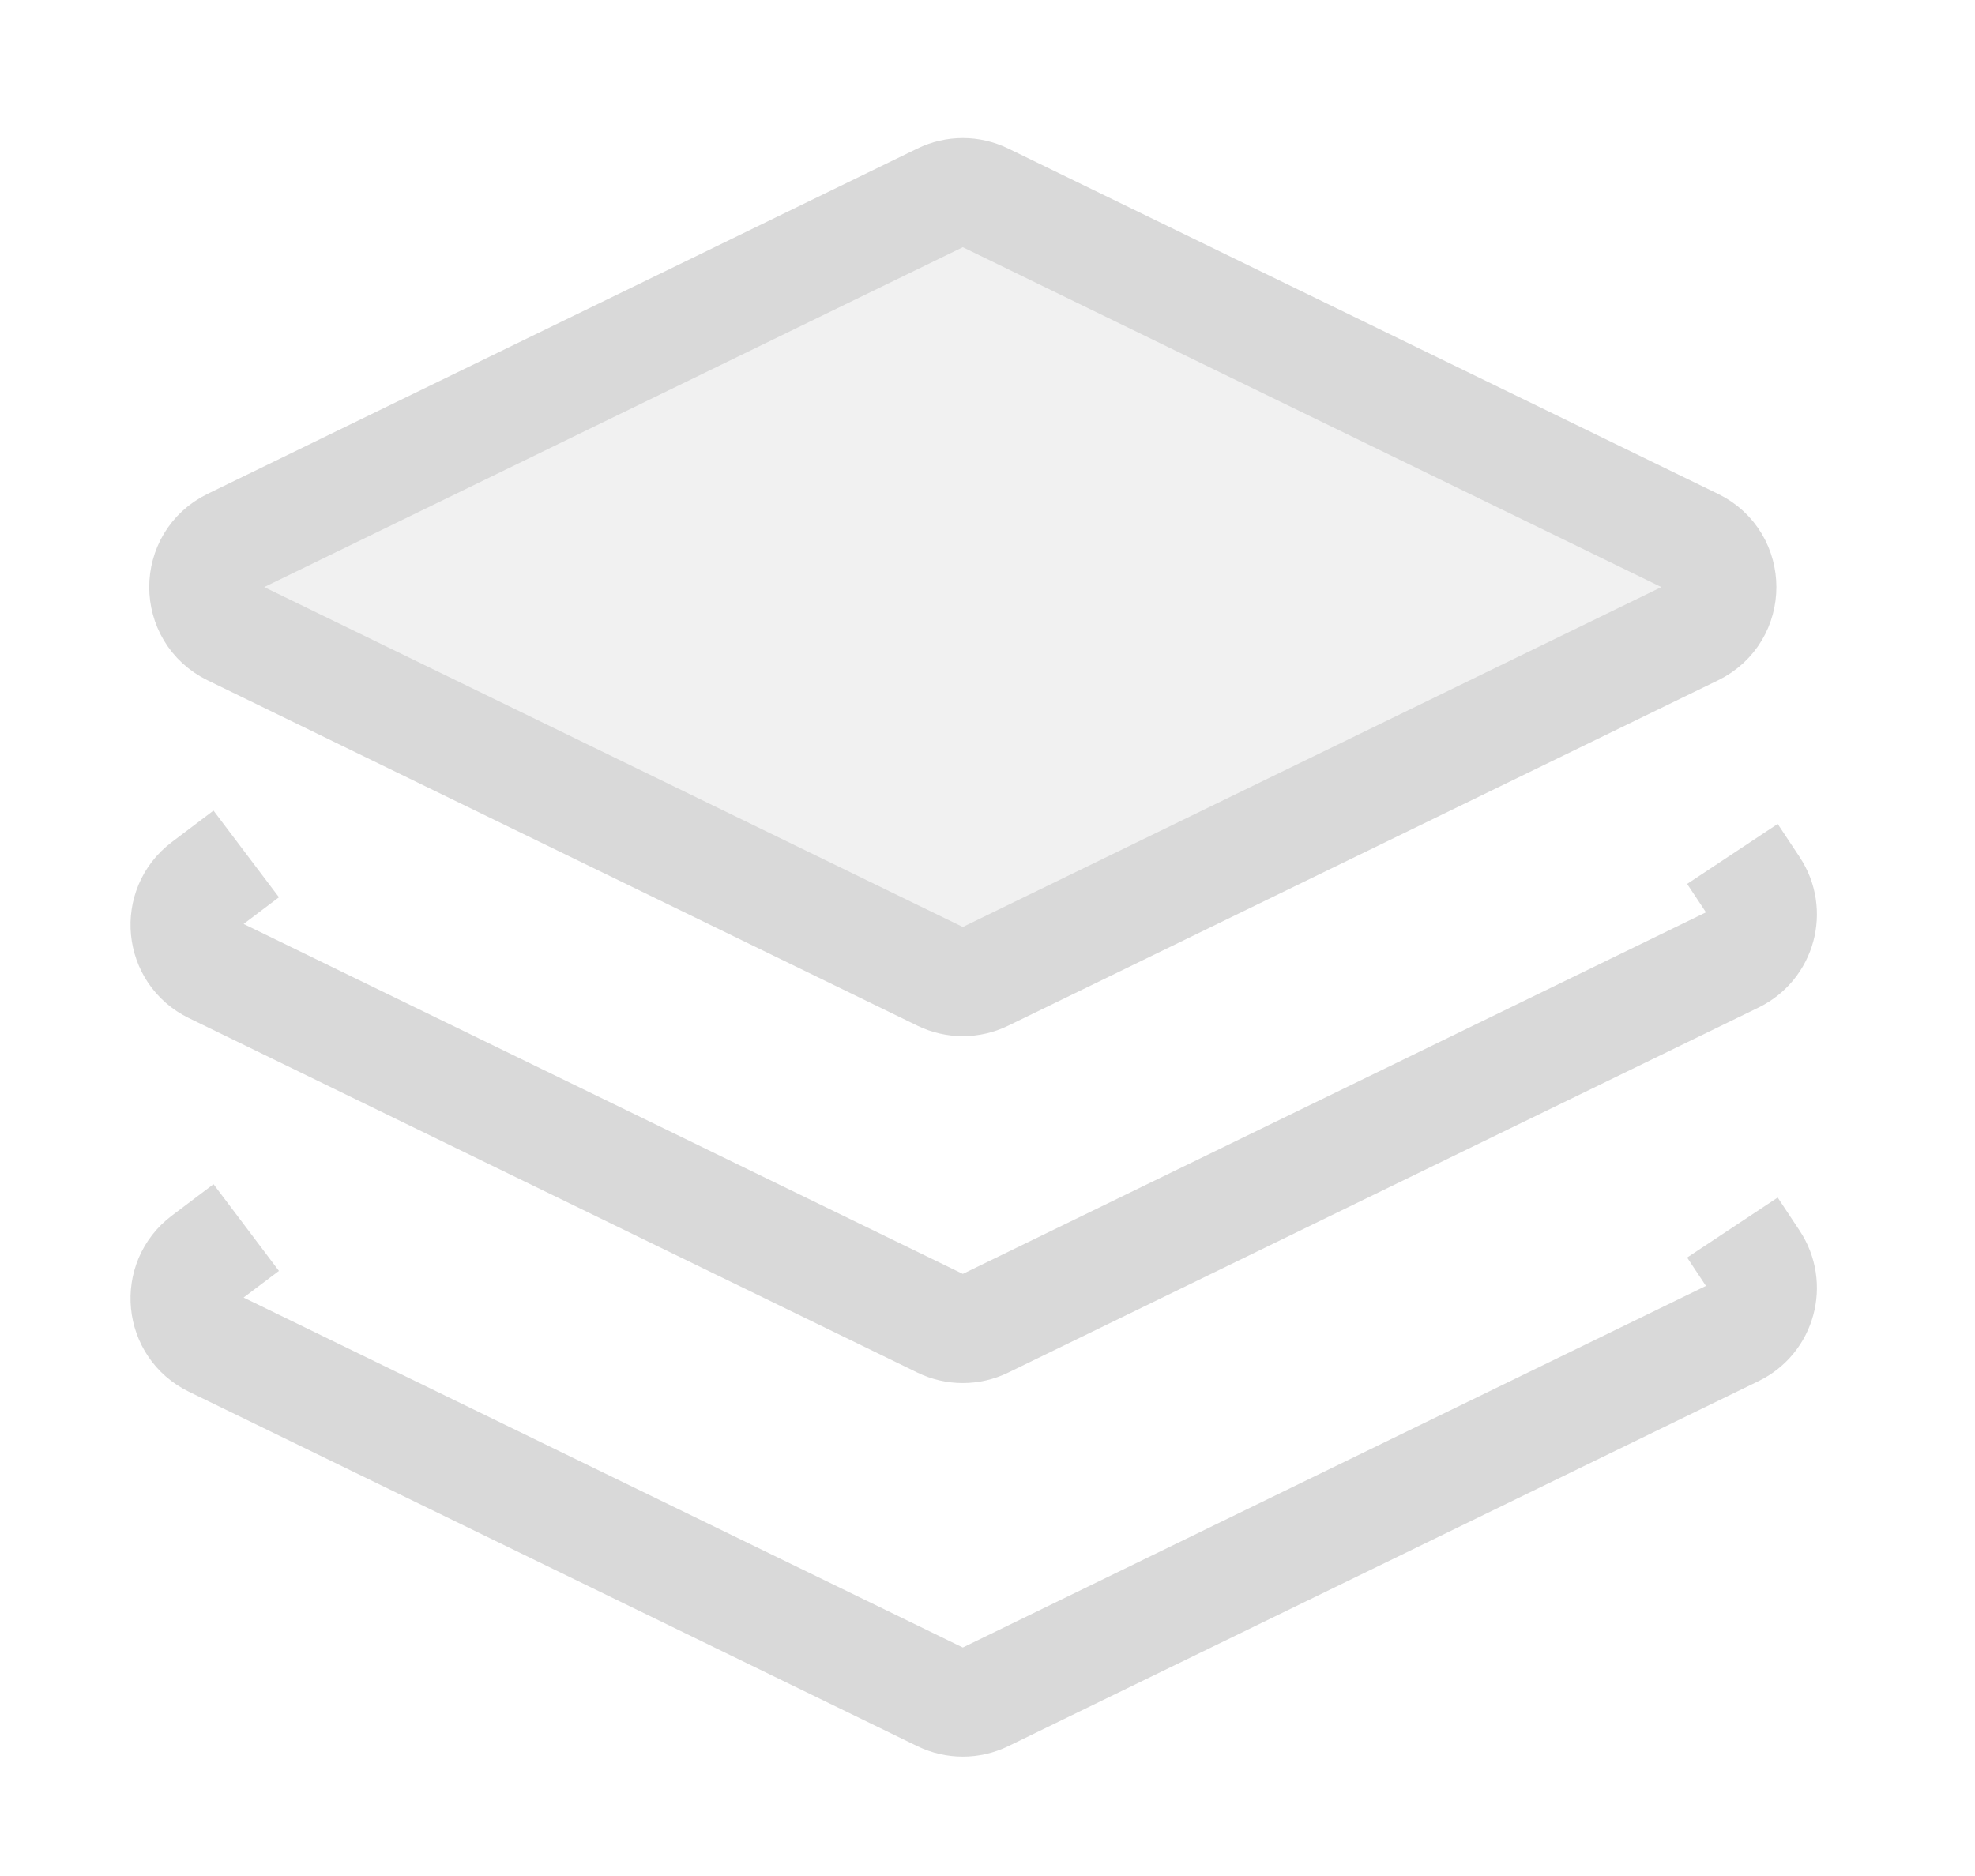 <svg width="40" height="38" viewBox="0 0 40 38" fill="none" xmlns="http://www.w3.org/2000/svg">
<path d="M4.685 10.993L19.062 3.997C19.339 3.862 19.661 3.862 19.938 3.997L34.315 10.993C35.065 11.358 35.065 12.426 34.315 12.791L19.938 19.787C19.661 19.922 19.339 19.922 19.062 19.787L4.685 12.791C3.935 12.426 3.935 11.358 4.685 10.993Z" fill="#D9D9D9" fill-opacity="0.37" stroke="#D9D9D9" stroke-width="2.2"/>
<path d="M4.987 17.297L4.141 17.936C3.545 18.386 3.634 19.307 4.306 19.633L19.062 26.814C19.339 26.949 19.661 26.949 19.938 26.814L35.136 19.419C35.679 19.154 35.866 18.471 35.531 17.967L35.087 17.297" stroke="#D9D9D9" stroke-width="2.2"/>
<path d="M4.987 24.865L4.141 25.503C3.545 25.953 3.634 26.874 4.306 27.201L19.062 34.382C19.339 34.516 19.661 34.516 19.938 34.382L35.136 26.986C35.679 26.722 35.866 26.039 35.531 25.535L35.087 24.865" stroke="#D9D9D9" stroke-width="2.2"/>
</svg>
